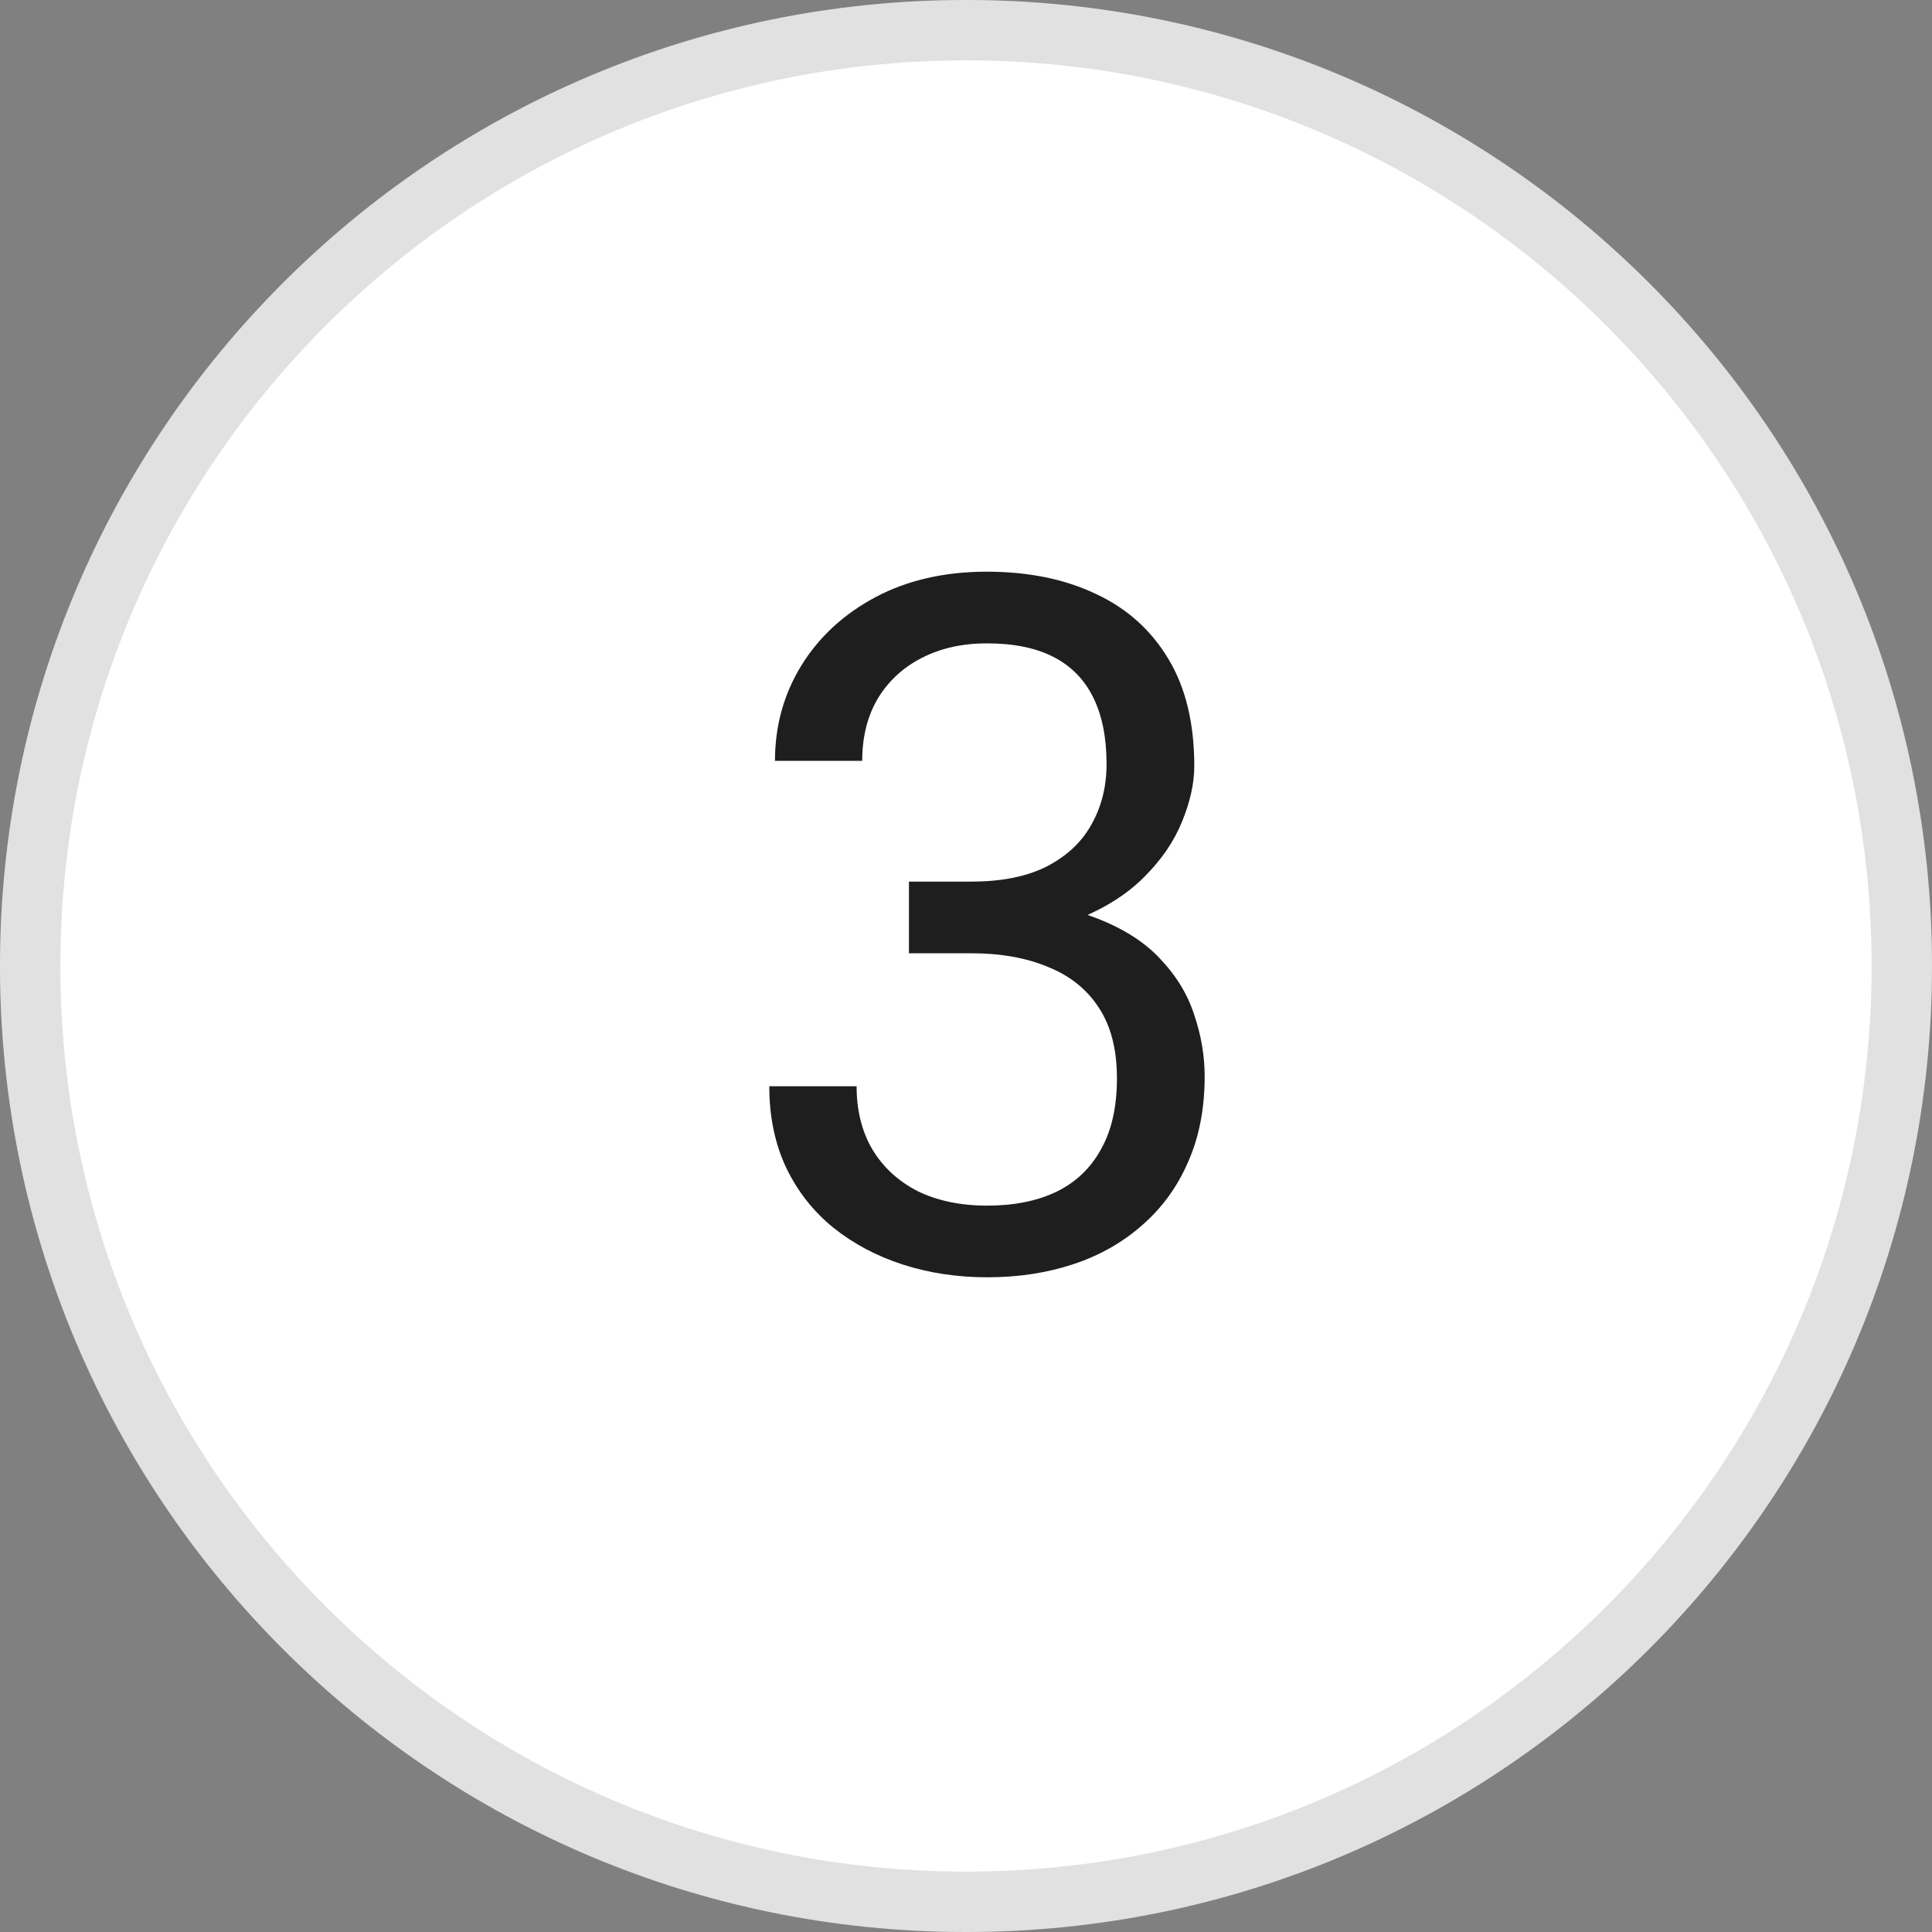 <svg width="32" height="32" viewBox="0 0 32 32" fill="none" xmlns="http://www.w3.org/2000/svg">
<rect x="0" y="0" width="32" height="32" fill="#808080" stroke="none"/>
<path d="M0 16C0 7.163 7.163 0 16 0C24.837 0 32 7.163 32 16C32 24.837 24.837 32 16 32C7.163 32 0 24.837 0 16Z" fill="white"/>
<path d="M0.5 16C0.5 7.44 7.44 0.5 16 0.5C24.56 0.5 31.5 7.44 31.5 16C31.5 24.56 24.56 31.5 16 31.5C7.44 31.5 0.5 24.56 0.5 16Z" stroke="black" stroke-opacity="0.12"/>
<path d="M15.055 14.602H16.086C16.591 14.602 17.008 14.518 17.336 14.352C17.669 14.18 17.917 13.948 18.078 13.656C18.245 13.359 18.328 13.026 18.328 12.656C18.328 12.219 18.255 11.852 18.109 11.555C17.963 11.258 17.745 11.034 17.453 10.883C17.162 10.732 16.792 10.656 16.344 10.656C15.938 10.656 15.578 10.737 15.266 10.898C14.958 11.055 14.716 11.279 14.539 11.57C14.367 11.862 14.281 12.206 14.281 12.602H12.836C12.836 12.023 12.982 11.497 13.273 11.023C13.565 10.55 13.974 10.172 14.5 9.891C15.031 9.609 15.646 9.469 16.344 9.469C17.031 9.469 17.633 9.591 18.148 9.836C18.664 10.075 19.065 10.435 19.352 10.914C19.638 11.388 19.781 11.979 19.781 12.688C19.781 12.974 19.713 13.281 19.578 13.609C19.448 13.932 19.242 14.234 18.961 14.516C18.685 14.797 18.326 15.029 17.883 15.211C17.44 15.388 16.909 15.477 16.289 15.477H15.055V14.602ZM15.055 15.789V14.922H16.289C17.013 14.922 17.612 15.008 18.086 15.18C18.56 15.352 18.932 15.581 19.203 15.867C19.479 16.154 19.672 16.469 19.781 16.812C19.896 17.151 19.953 17.49 19.953 17.828C19.953 18.359 19.862 18.831 19.68 19.242C19.503 19.654 19.25 20.003 18.922 20.289C18.599 20.576 18.219 20.792 17.781 20.938C17.344 21.083 16.867 21.156 16.352 21.156C15.857 21.156 15.391 21.086 14.953 20.945C14.521 20.805 14.138 20.602 13.805 20.336C13.471 20.065 13.211 19.734 13.023 19.344C12.836 18.948 12.742 18.497 12.742 17.992H14.188C14.188 18.388 14.273 18.734 14.445 19.031C14.622 19.328 14.872 19.56 15.195 19.727C15.523 19.888 15.909 19.969 16.352 19.969C16.794 19.969 17.174 19.893 17.492 19.742C17.815 19.586 18.062 19.352 18.234 19.039C18.412 18.727 18.5 18.333 18.5 17.859C18.5 17.385 18.401 16.997 18.203 16.695C18.005 16.388 17.724 16.162 17.359 16.016C17 15.865 16.576 15.789 16.086 15.789H15.055Z" fill="#1F1E1E"/>
</svg>
